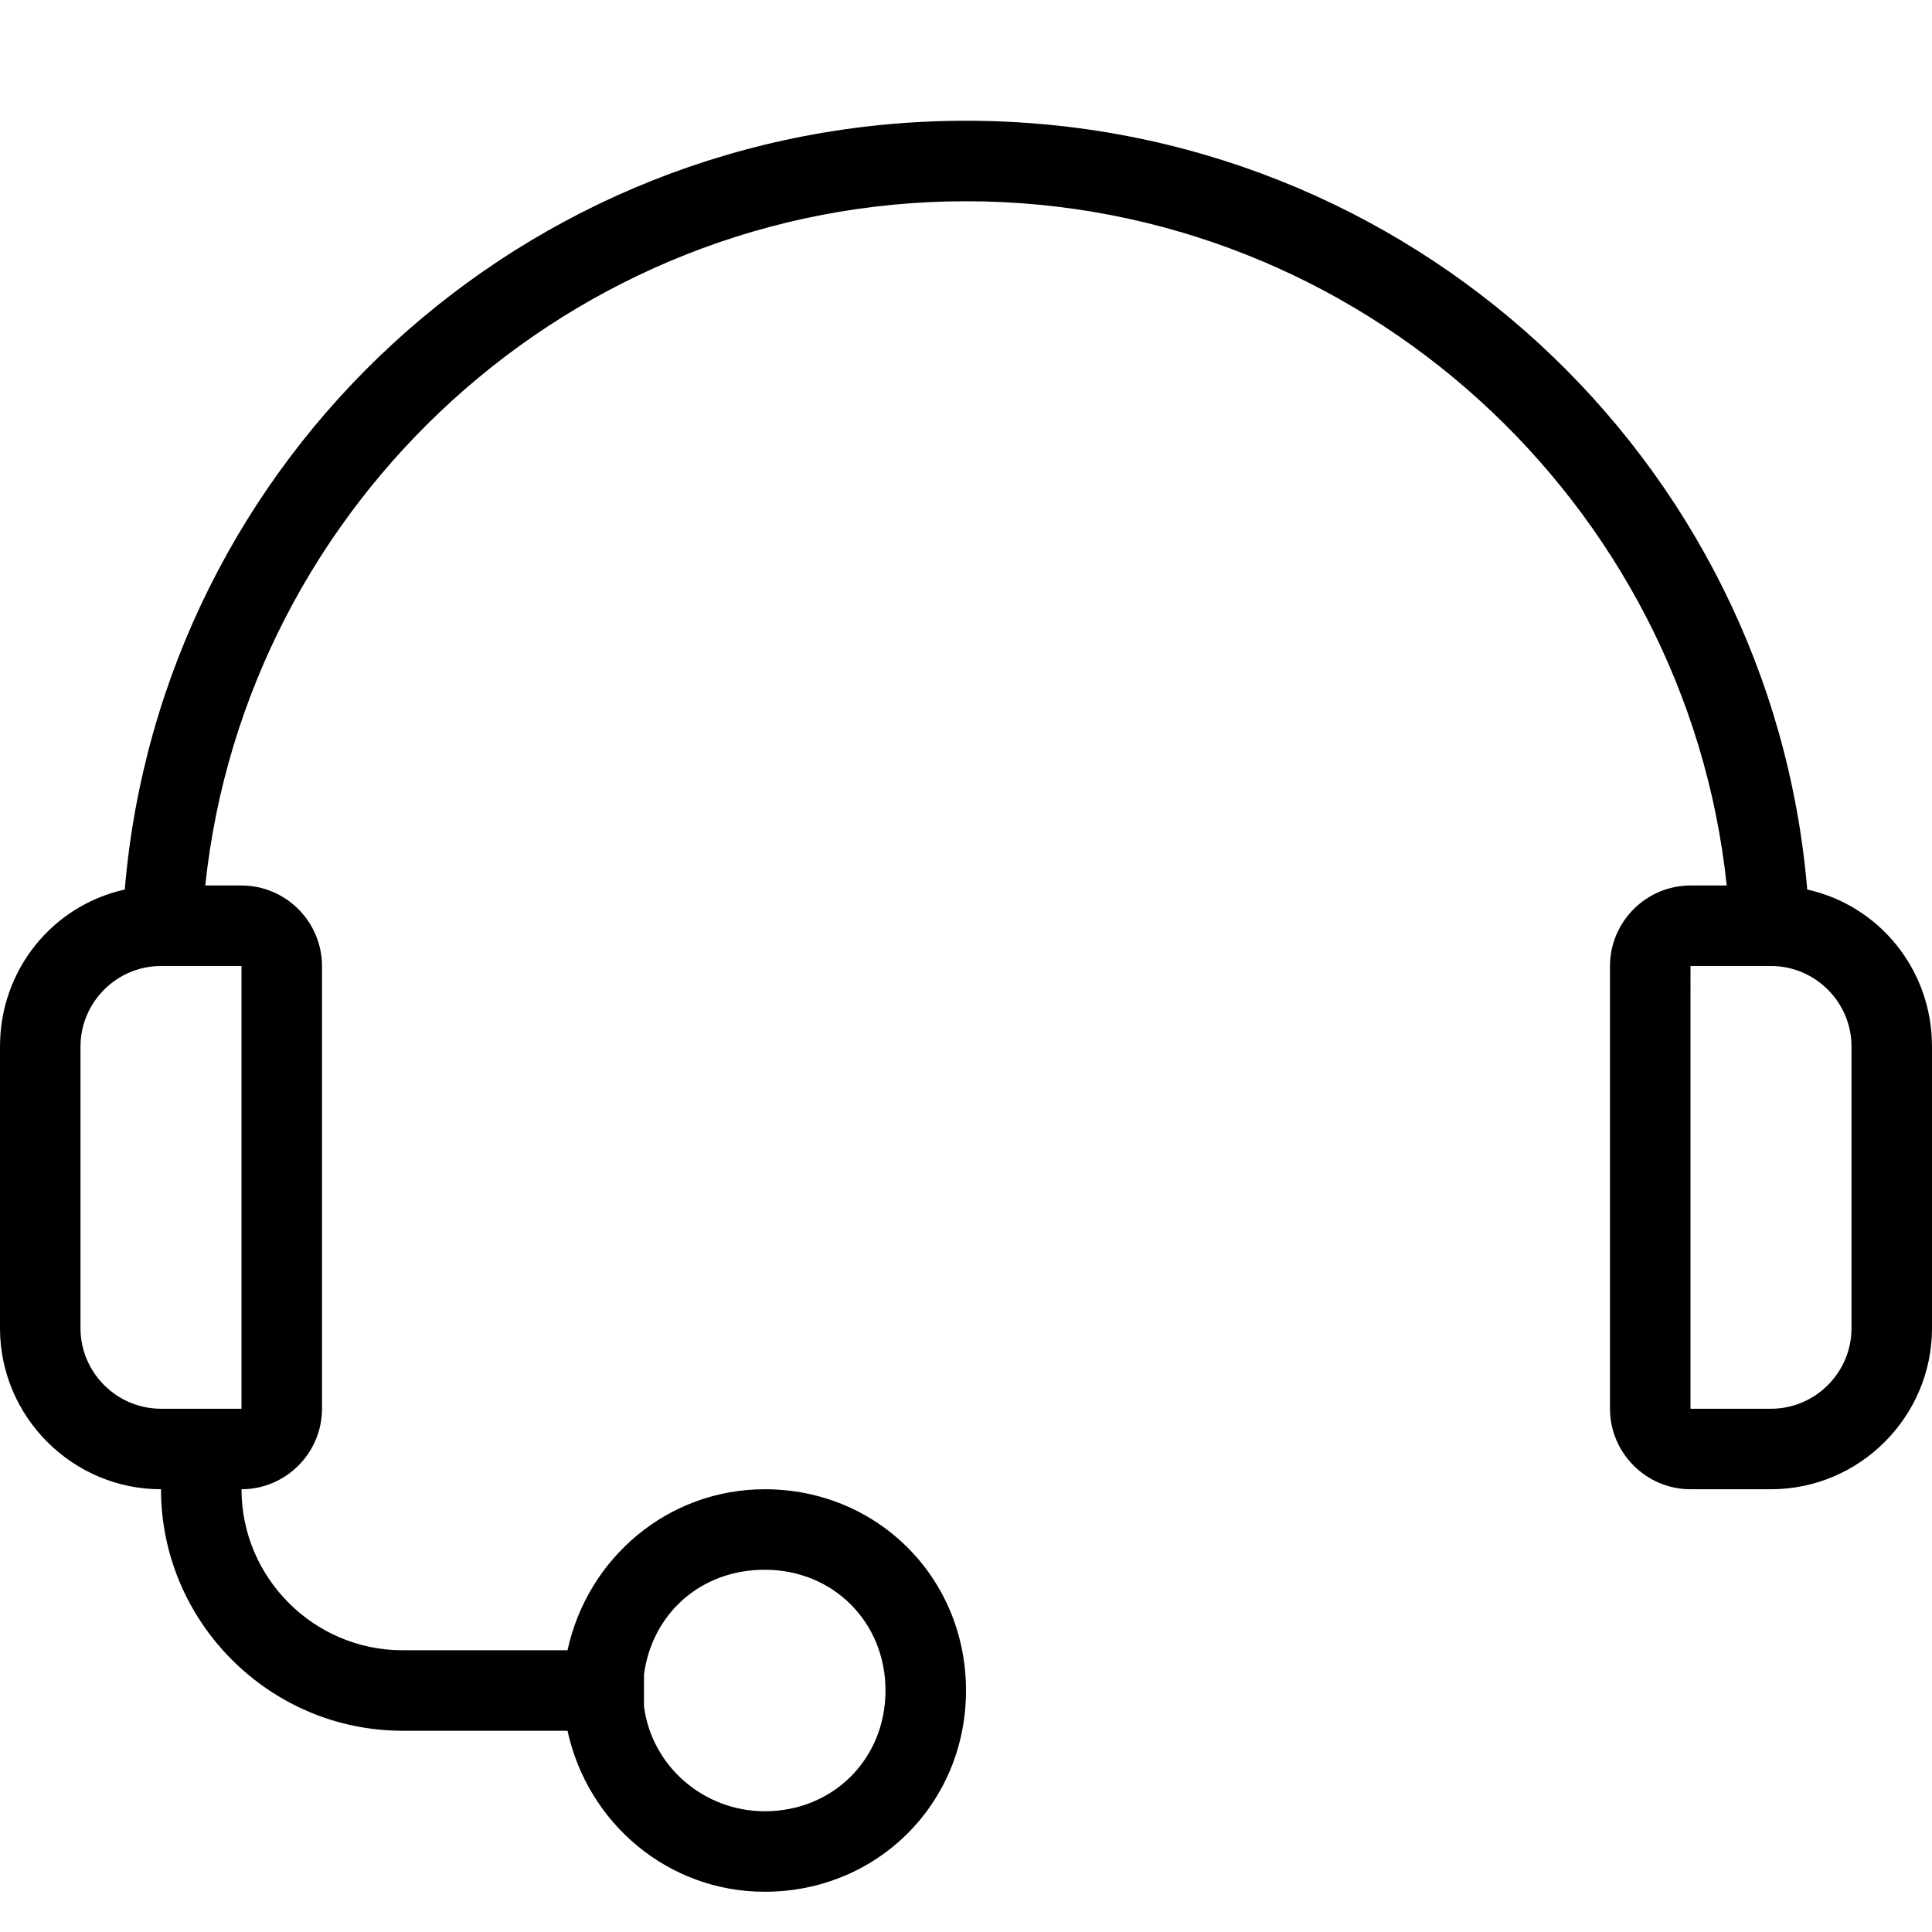 <svg xmlns="http://www.w3.org/2000/svg" viewBox="0 0 48 48"><path class="st0" d="M44.9 22.1C44 11.4 35 3 24 3S4 11.4 3.1 22.1c-1.8.4-3.1 2-3.1 3.9v7c0 2.2 1.8 4 4 4 0 3.3 2.7 6 6 6h4.1c.5 2.3 2.5 4 4.9 4 2.8 0 5-2.2 5-5s-2.2-5-5-5c-2.4 0-4.4 1.7-4.9 4H10c-2.2 0-4-1.8-4-4 1.1 0 2-.9 2-2V24c0-1.1-.9-2-2-2h-.9c1-9.5 9.1-17 18.9-17s17.9 7.5 18.9 17H42c-1.1 0-2 .9-2 2v11c0 1.1.9 2 2 2h2c2.2 0 4-1.8 4-4v-7c0-1.9-1.3-3.5-3.1-3.9zM19 39c1.7 0 3 1.3 3 3s-1.3 3-3 3c-1.5 0-2.8-1.1-3-2.6v-.8c.2-1.5 1.4-2.6 3-2.6zM6 24v11H4c-1.1 0-2-.9-2-2v-7c0-1.1.9-2 2-2h2zm-2.7-1.9c.2-.1.5-.1.7-.1-.2 0-.5 0-.7.1zm41.4 0c-.2-.1-.5-.1-.7-.1.2 0 .5 0 .7.1zM46 33c0 1.1-.9 2-2 2h-2V24h2c1.1 0 2 .9 2 2v7z"/></svg>